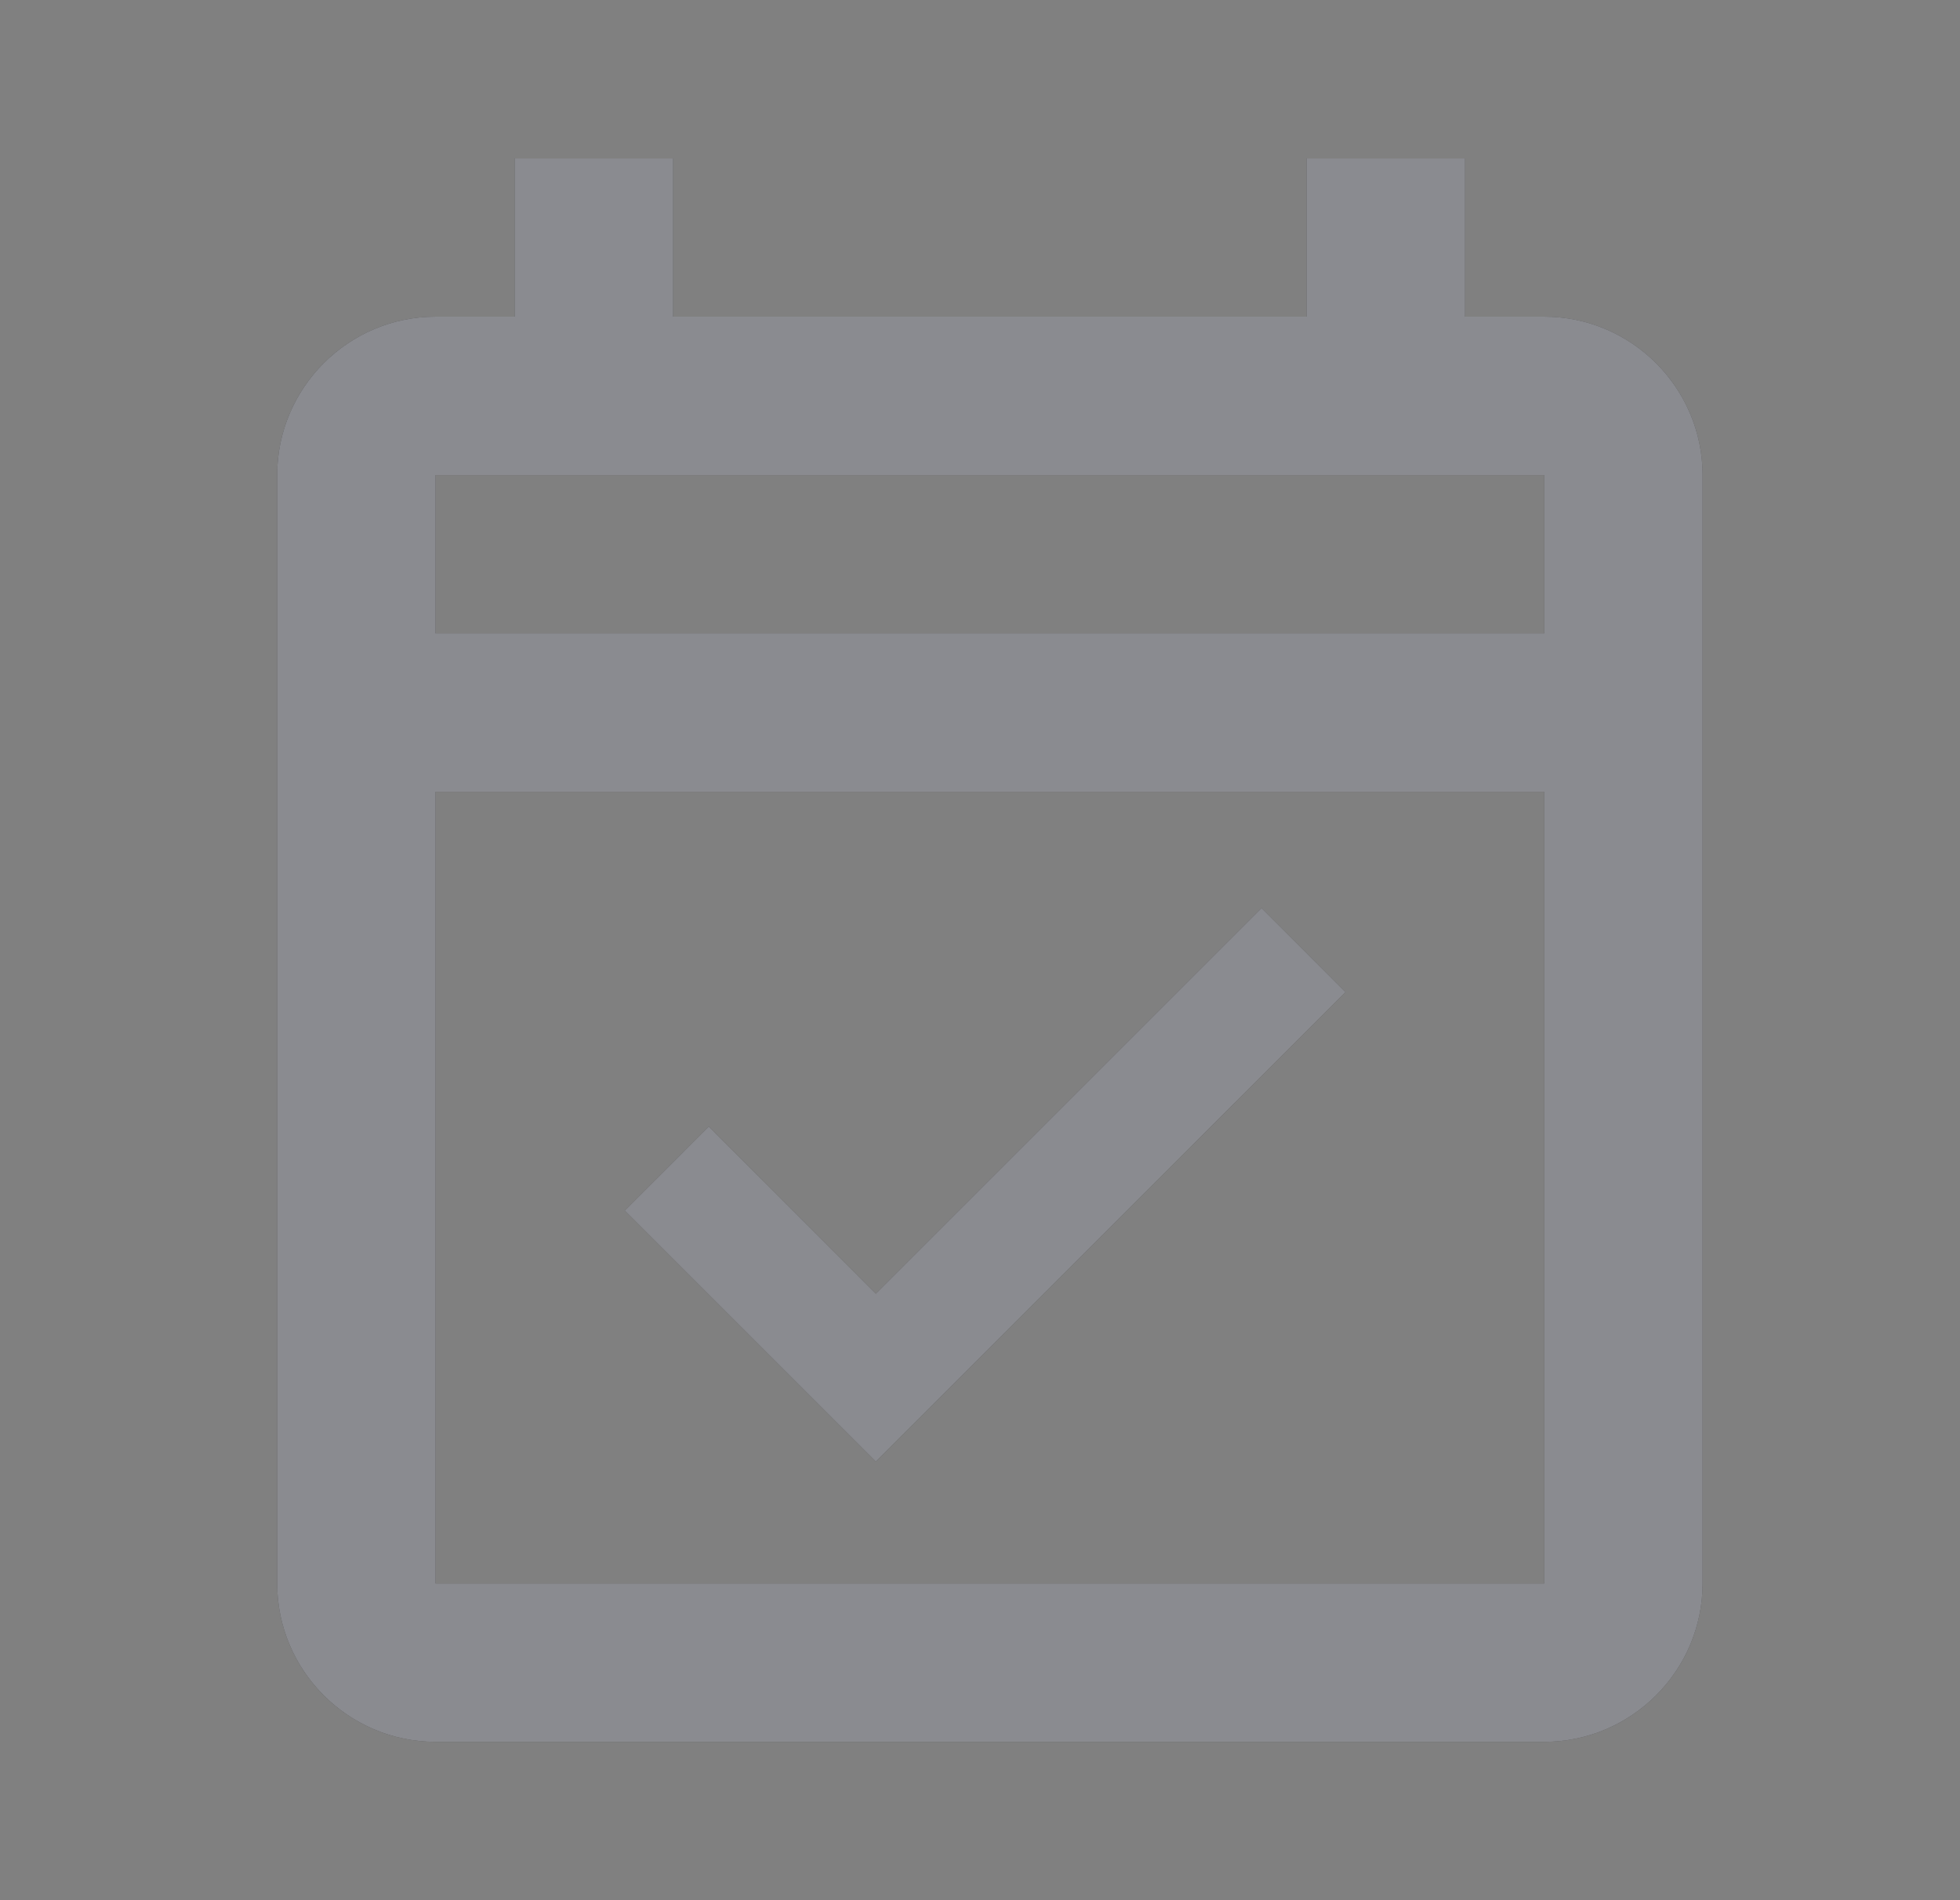 <svg width="33" height="32" viewBox="0 0 33 32" fill="none" xmlns="http://www.w3.org/2000/svg">
<rect x="0" y="0" width="33" height="32" fill="#808080" stroke="none"/>
<path d="M26 5.333H24.666V2.667H22V5.333H11.333V2.667H8.666V5.333H7.333C5.867 5.333 4.667 6.533 4.667 8V26.667C4.667 28.133 5.867 29.333 7.333 29.333H26C27.466 29.333 28.666 28.133 28.666 26.667V8C28.666 6.533 27.466 5.333 26 5.333ZM26 26.667H7.333V13.333H26V26.667ZM7.333 10.667V8H26V10.667H7.333ZM14.746 24.613L22.653 16.707L21.24 15.293L14.746 21.787L11.933 18.973L10.52 20.387L14.746 24.613Z" fill="#212121"/>
<path d="M26 5.333H24.666V2.667H22V5.333H11.333V2.667H8.666V5.333H7.333C5.867 5.333 4.667 6.533 4.667 8V26.667C4.667 28.133 5.867 29.333 7.333 29.333H26C27.466 29.333 28.666 28.133 28.666 26.667V8C28.666 6.533 27.466 5.333 26 5.333ZM26 26.667H7.333V13.333H26V26.667ZM7.333 10.667V8H26V10.667H7.333ZM14.746 24.613L22.653 16.707L21.24 15.293L14.746 21.787L11.933 18.973L10.52 20.387L14.746 24.613Z" fill="#F5F7FF" fill-opacity="0.5"/>
</svg>
